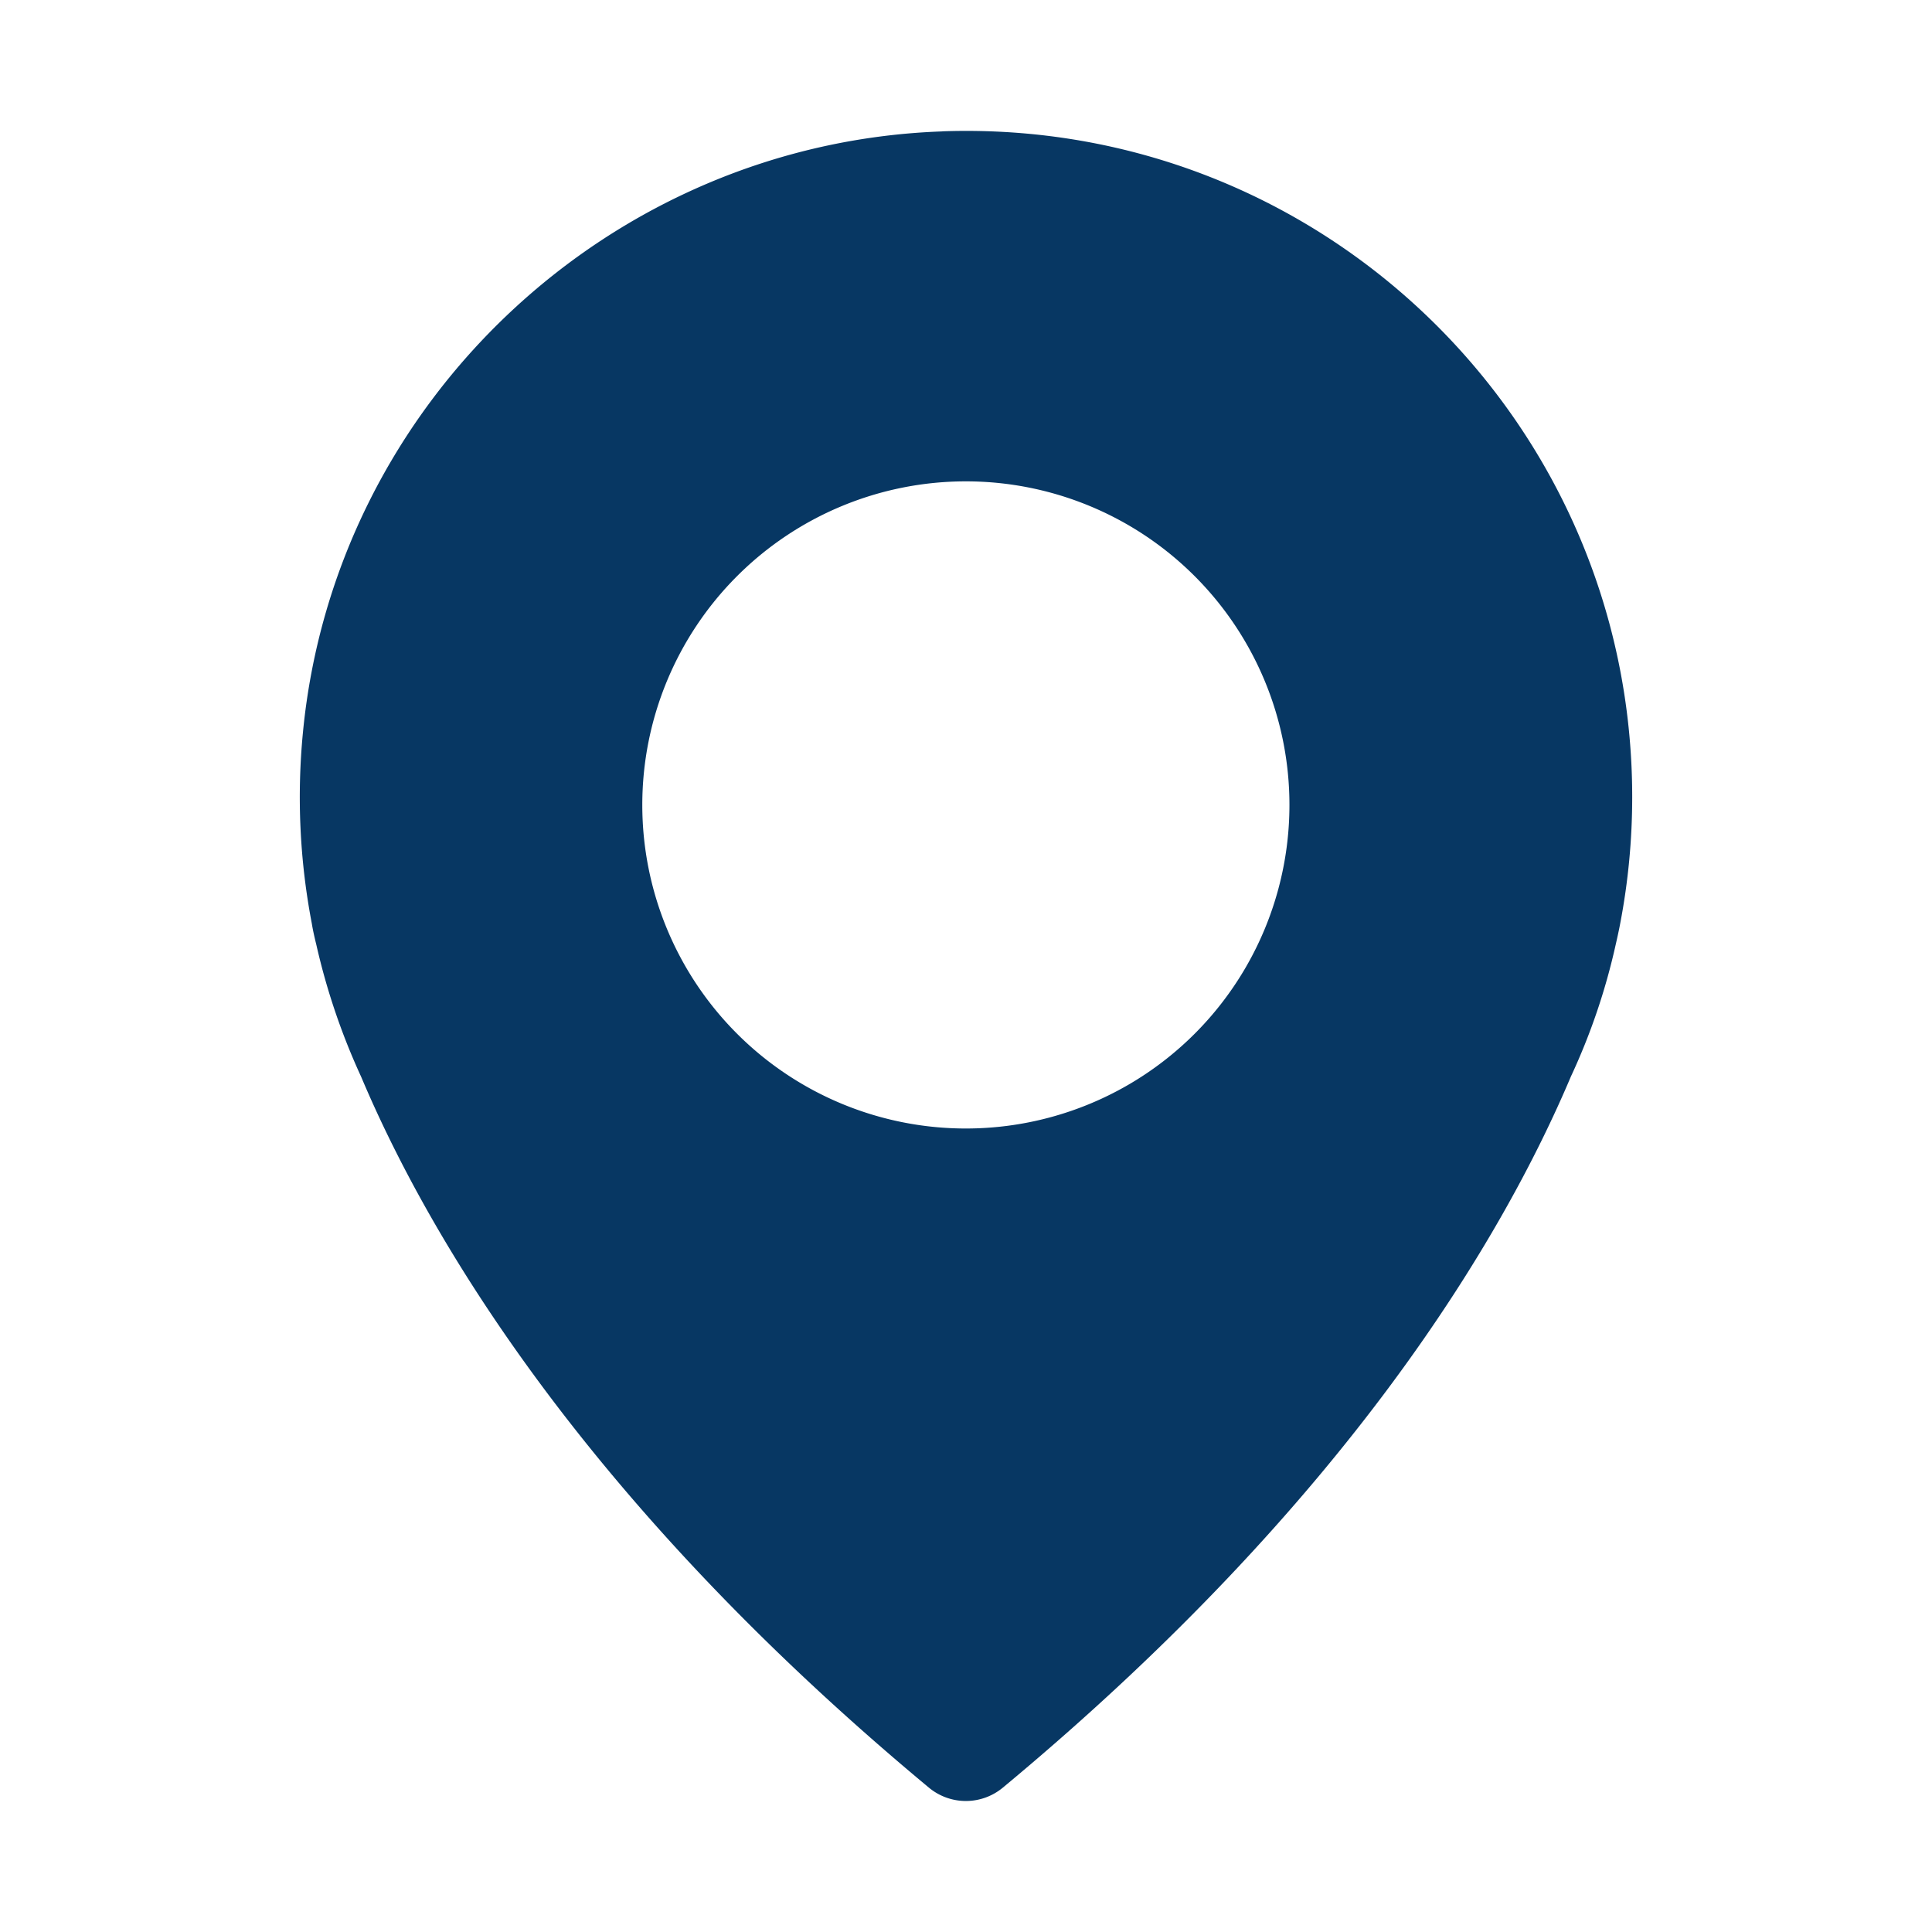 <svg xmlns="http://www.w3.org/2000/svg" width="1024" height="1024" viewBox="0 0 1024 1024"><defs><style>.cls-1{fill:#073763;}.cls-2{fill:none;}</style></defs><title>Asset 61</title><g id="Layer_2" data-name="Layer 2"><g id="Layer_1-2" data-name="Layer 1"><path class="cls-1" d="M499.41,69.65c-175.86,6.17-322,143.37-338.84,318.5a355.44,355.44,0,0,0,4.72,101.45s.55,3.81,2.36,11.07a353.89,353.89,0,0,0,23.77,70.05c35.39,83.84,117.24,224.13,300.91,376.76a30.66,30.66,0,0,0,39.2,0C715.19,795,797,654.76,832.62,570.55a339.32,339.32,0,0,0,23.77-70.05c1.64-7.08,2.36-11.08,2.36-11.08a355.3,355.3,0,0,0,6.35-67c0-199.27-165-359.89-365.69-352.81Zm12.52,528.48a171.5,171.5,0,1,1,171.5-171.5,171.48,171.48,0,0,1-171.5,171.5Zm0,0"/><rect class="cls-2" width="1024" height="1024"/></g></g></svg>